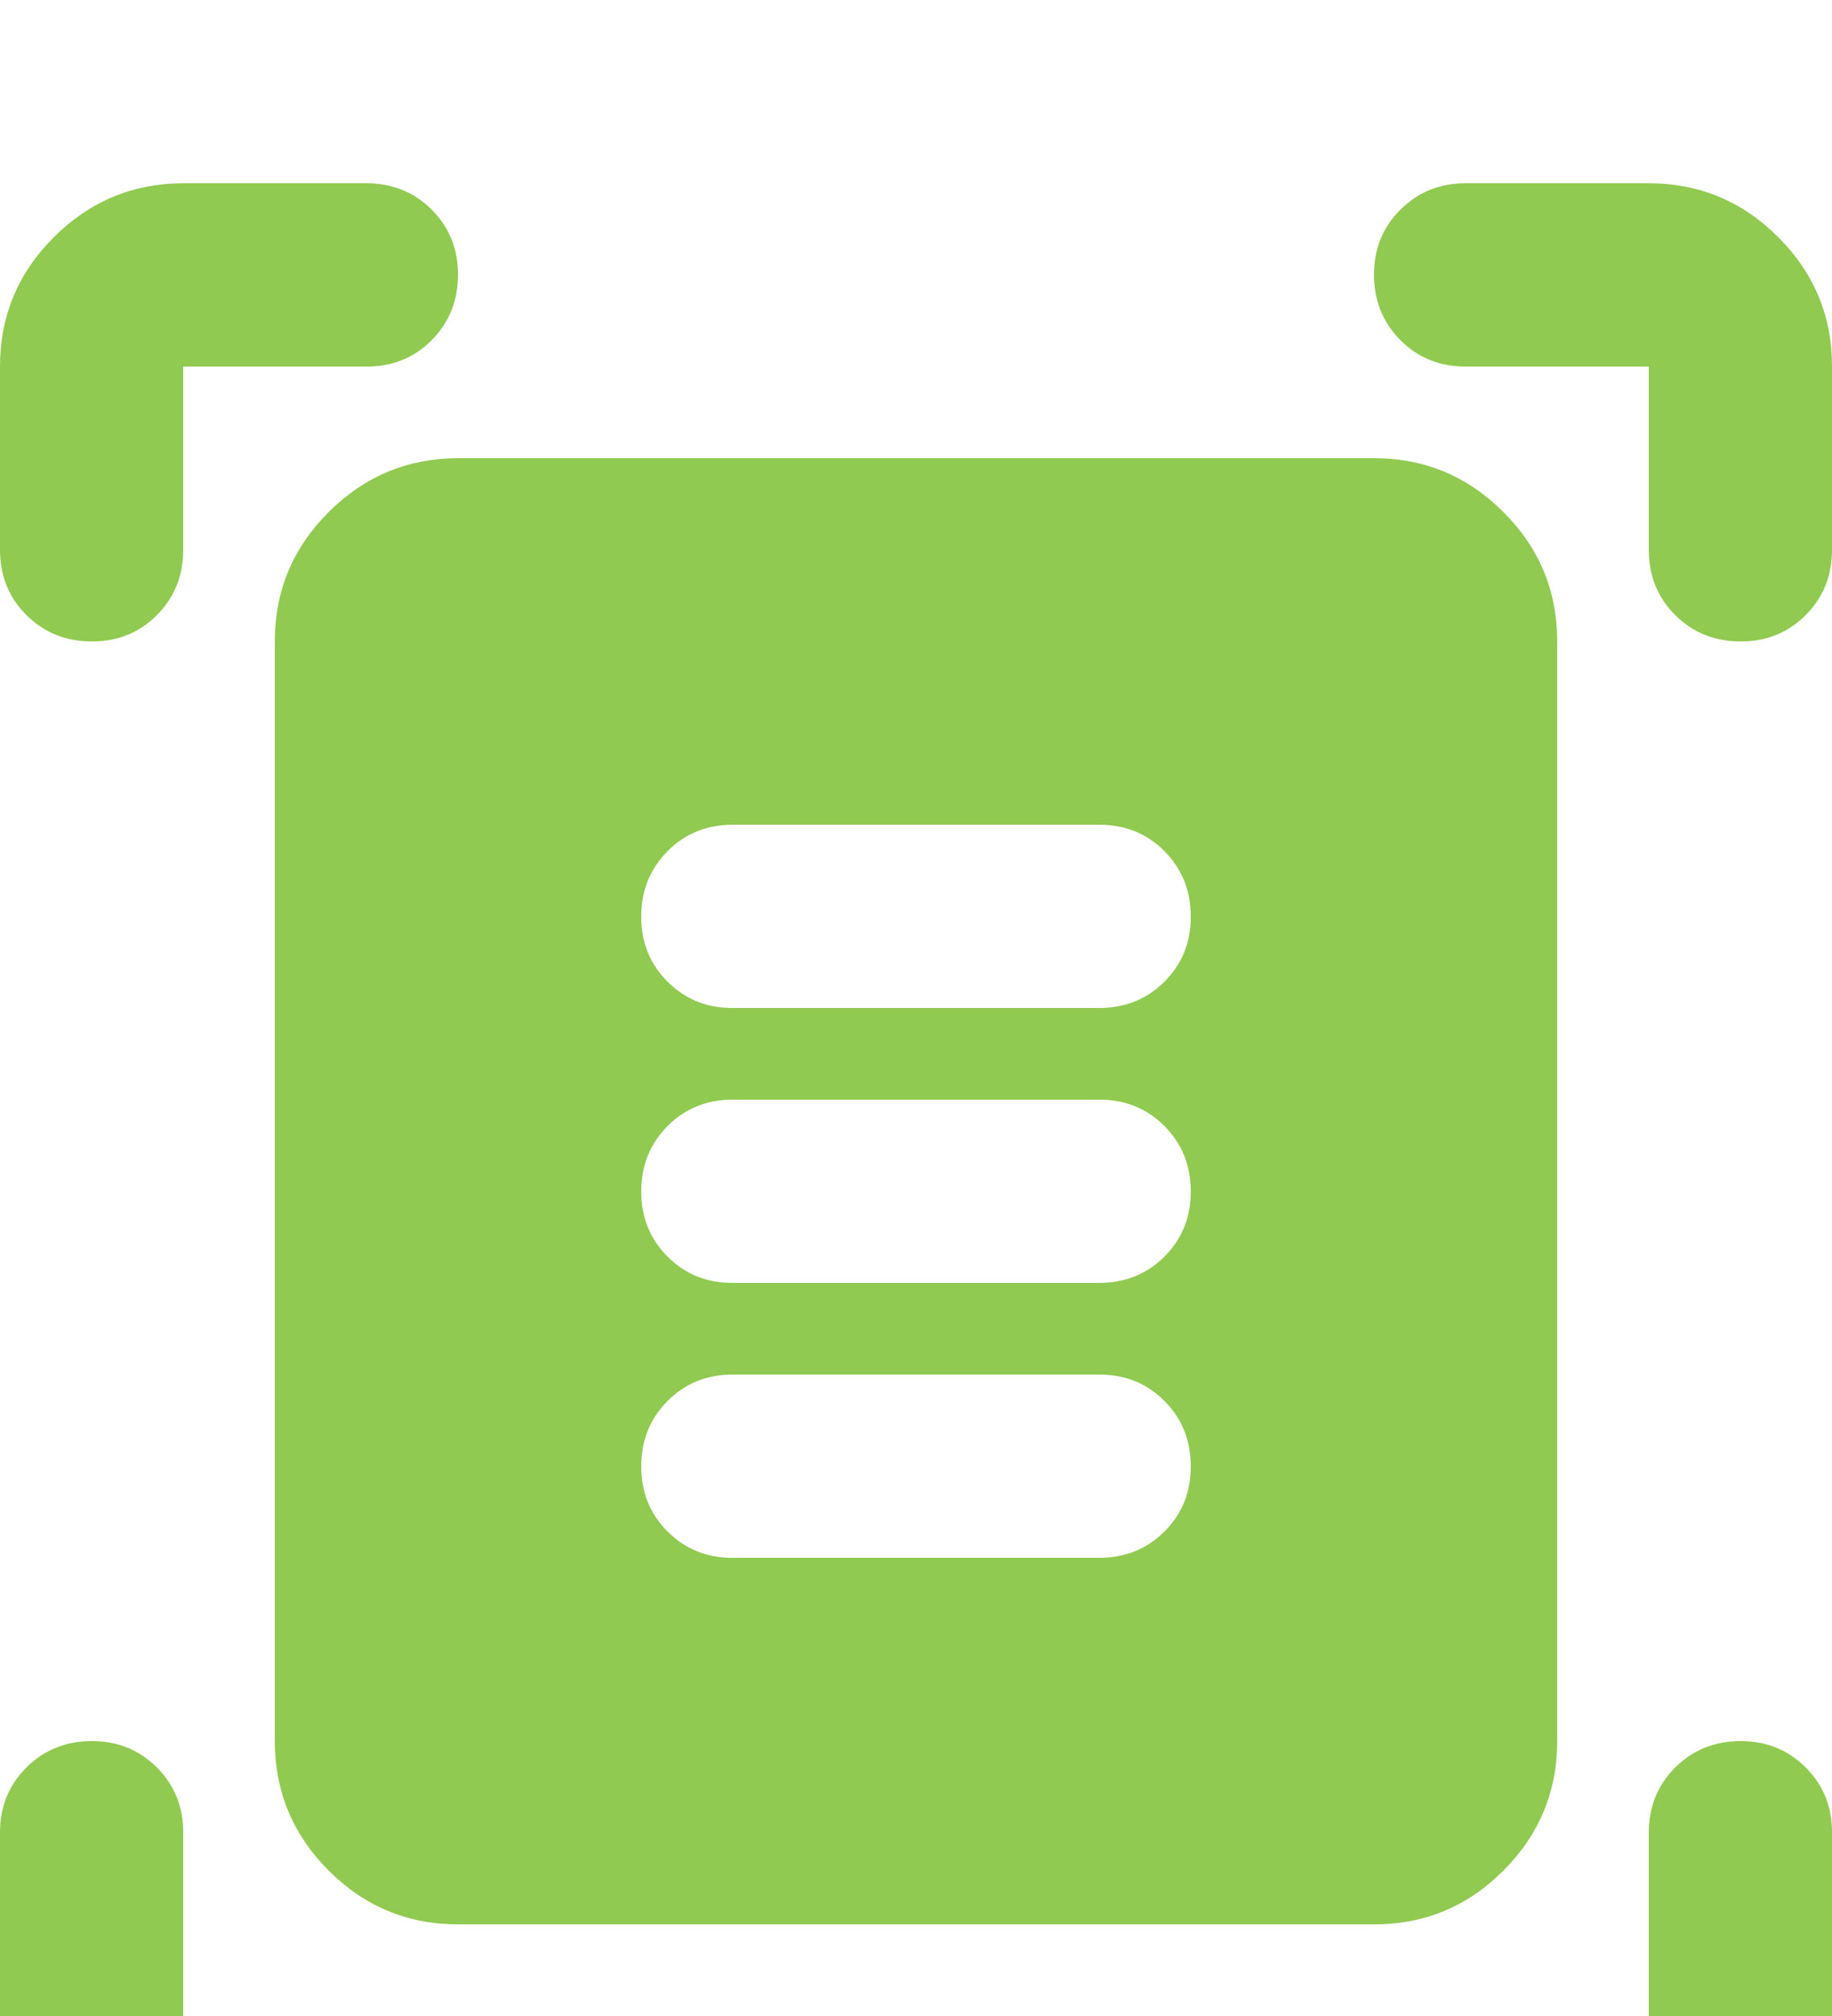 <svg width="20" height="22" viewBox="0 0 20 22" fill="none" xmlns="http://www.w3.org/2000/svg">
<g filter="url(#filter0_i_4939_10)">
<path d="M0 4V2C0 1.45 0.196 0.979 0.588 0.588C0.98 0.197 1.451 0.001 2 0H4C4.283 0 4.521 0.096 4.713 0.288C4.905 0.48 5.001 0.717 5 1C4.999 1.283 4.903 1.52 4.712 1.713C4.521 1.906 4.283 2.001 4 2H2V4C2 4.283 1.904 4.521 1.712 4.713C1.52 4.905 1.283 5.001 1 5C0.717 4.999 0.48 4.903 0.288 4.712C0.096 4.521 0 4.283 0 4ZM18 4V2H16C15.717 2 15.479 1.904 15.288 1.712C15.097 1.52 15.001 1.283 15 1C14.999 0.717 15.095 0.48 15.288 0.288C15.481 0.096 15.718 0 16 0H18C18.55 0 19.021 0.196 19.413 0.588C19.805 0.98 20.001 1.451 20 2V4C20 4.283 19.904 4.521 19.712 4.713C19.52 4.905 19.283 5.001 19 5C18.717 4.999 18.48 4.903 18.288 4.712C18.096 4.521 18 4.283 18 4ZM0 20V18C0 17.717 0.096 17.479 0.288 17.288C0.48 17.097 0.717 17.001 1 17C1.283 16.999 1.52 17.095 1.713 17.288C1.906 17.481 2.001 17.718 2 18V20H4C4.283 20 4.521 20.096 4.713 20.288C4.905 20.48 5.001 20.717 5 21C4.999 21.283 4.903 21.52 4.712 21.713C4.521 21.906 4.283 22.001 4 22H2C1.45 22 0.979 21.804 0.588 21.413C0.197 21.022 0.001 20.551 0 20ZM18 22H16C15.717 22 15.479 21.904 15.288 21.712C15.097 21.52 15.001 21.283 15 21C14.999 20.717 15.095 20.48 15.288 20.288C15.481 20.096 15.718 20 16 20H18V18C18 17.717 18.096 17.479 18.288 17.288C18.48 17.097 18.717 17.001 19 17C19.283 16.999 19.52 17.095 19.713 17.288C19.906 17.481 20.001 17.718 20 18V20C20 20.55 19.804 21.021 19.413 21.413C19.022 21.805 18.551 22.001 18 22ZM5 19C4.45 19 3.979 18.804 3.588 18.413C3.197 18.022 3.001 17.551 3 17V5C3 4.45 3.196 3.979 3.588 3.588C3.98 3.197 4.451 3.001 5 3H15C15.55 3 16.021 3.196 16.413 3.588C16.805 3.98 17.001 4.451 17 5V17C17 17.55 16.804 18.021 16.413 18.413C16.022 18.805 15.551 19.001 15 19H5ZM8 9H12C12.283 9 12.521 8.904 12.713 8.712C12.905 8.52 13.001 8.283 13 8C12.999 7.717 12.903 7.48 12.712 7.288C12.521 7.096 12.283 7 12 7H8C7.717 7 7.479 7.096 7.288 7.288C7.097 7.48 7.001 7.717 7 8C6.999 8.283 7.095 8.52 7.288 8.713C7.481 8.906 7.718 9.001 8 9ZM8 12H12C12.283 12 12.521 11.904 12.713 11.712C12.905 11.52 13.001 11.283 13 11C12.999 10.717 12.903 10.48 12.712 10.288C12.521 10.096 12.283 10 12 10H8C7.717 10 7.479 10.096 7.288 10.288C7.097 10.48 7.001 10.717 7 11C6.999 11.283 7.095 11.52 7.288 11.713C7.481 11.906 7.718 12.001 8 12ZM8 15H12C12.283 15 12.521 14.904 12.713 14.712C12.905 14.52 13.001 14.283 13 14C12.999 13.717 12.903 13.48 12.712 13.288C12.521 13.096 12.283 13 12 13H8C7.717 13 7.479 13.096 7.288 13.288C7.097 13.48 7.001 13.717 7 14C6.999 14.283 7.095 14.52 7.288 14.713C7.481 14.906 7.718 15.001 8 15Z" fill="#90CA50"/>
</g>
<defs>
<filter id="filter0_i_4939_10" x="0" y="0" width="20" height="24" filterUnits="userSpaceOnUse" color-interpolation-filters="sRGB">
<feFlood flood-opacity="0" result="BackgroundImageFix"/>
<feBlend mode="normal" in="SourceGraphic" in2="BackgroundImageFix" result="shape"/>
<feColorMatrix in="SourceAlpha" type="matrix" values="0 0 0 0 0 0 0 0 0 0 0 0 0 0 0 0 0 0 127 0" result="hardAlpha"/>
<feOffset dy="2"/>
<feGaussianBlur stdDeviation="1"/>
<feComposite in2="hardAlpha" operator="arithmetic" k2="-1" k3="1"/>
<feColorMatrix type="matrix" values="0 0 0 0 0 0 0 0 0 0 0 0 0 0 0 0 0 0 0.25 0"/>
<feBlend mode="normal" in2="shape" result="effect1_innerShadow_4939_10"/>
</filter>
</defs>
</svg>
